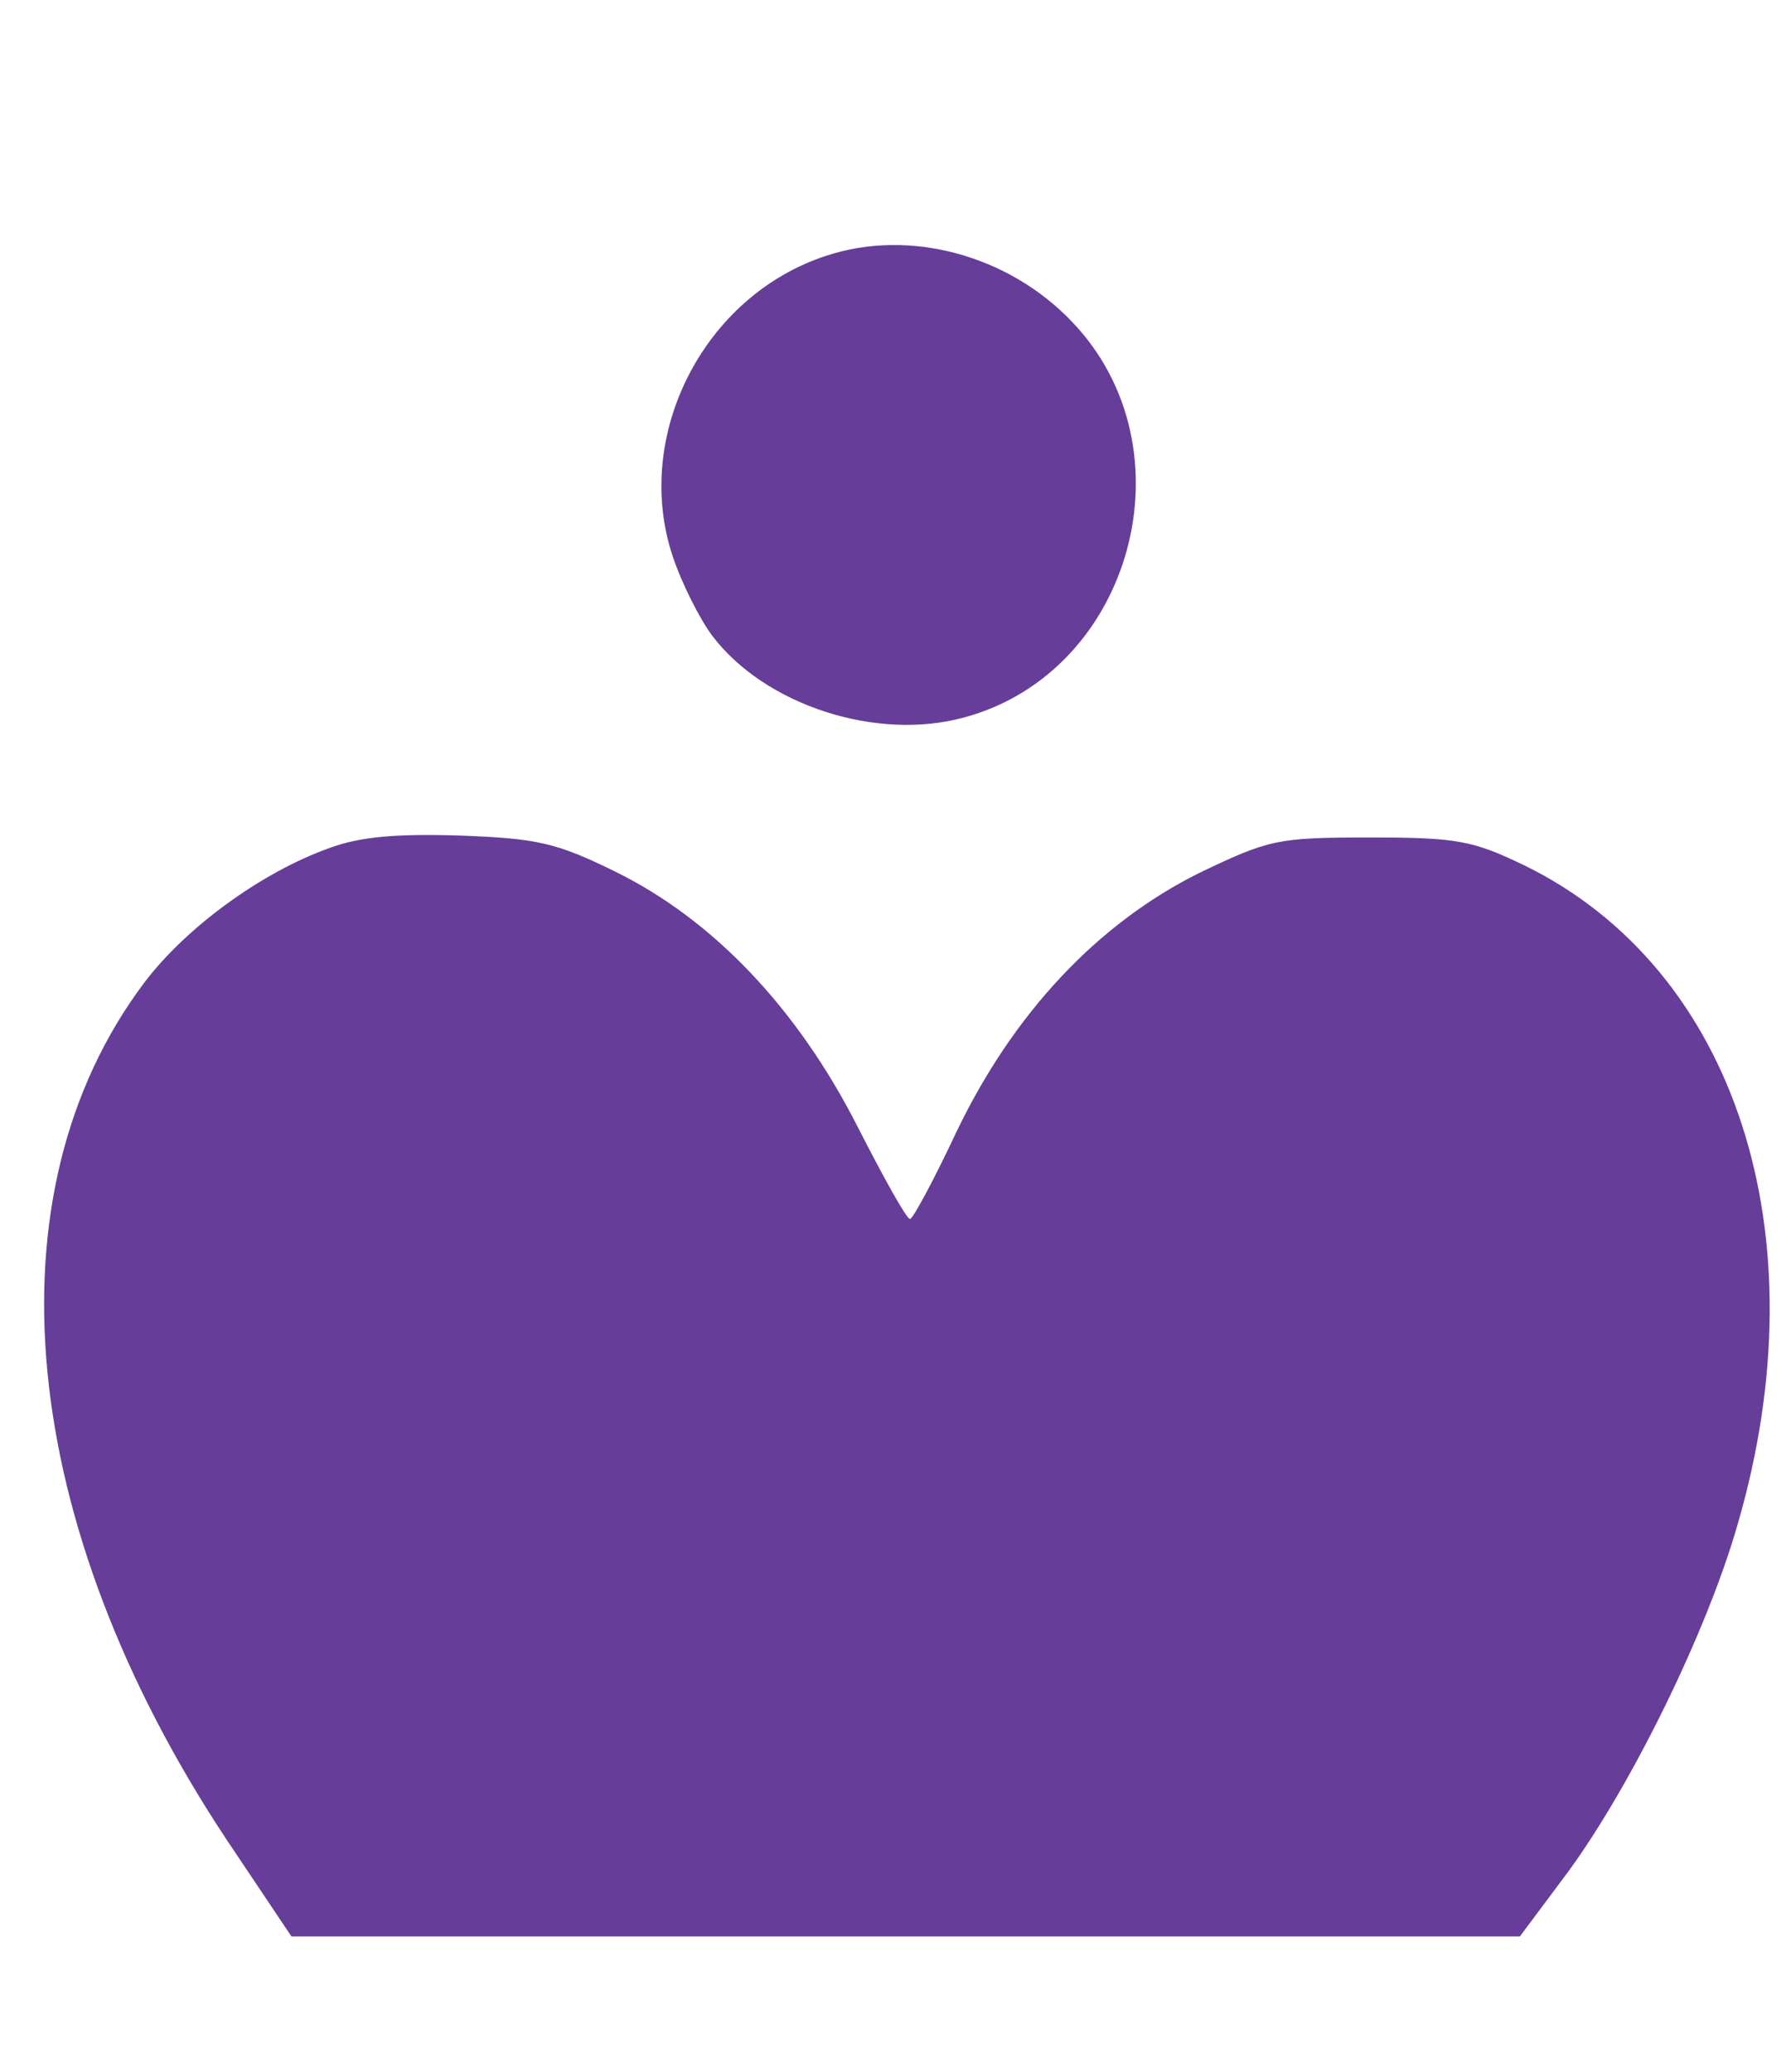 <?xml version="1.0" standalone="no"?>
<!DOCTYPE svg PUBLIC "-//W3C//DTD SVG 20010904//EN"
        "http://www.w3.org/TR/2001/REC-SVG-20010904/DTD/svg10.dtd">
<svg version="1.0" xmlns="http://www.w3.org/2000/svg"
     width="185pt" height="214pt" viewBox="0 0 185 214"
     preserveAspectRatio="xMidYMid meet">

    <g transform="translate(0,214) scale(0.1,-0.1)"
       fill="#663d99" stroke="none">
        <path d="M854 1876 c-127 -41 -201 -186 -159 -311 9 -27 28 -65 41 -82 54 -71
169 -109 260 -84 174 47 237 278 111 409 -66 69 -168 96 -253 68z"/>
        <path d="M340 1264 c-70 -25 -148 -82 -191 -139 -164 -218 -131 -559 85 -885
l67 -100 634 0 635 0 50 67 c65 89 143 247 175 359 87 299 -2 573 -220 680
-54 26 -70 29 -160 29 -96 0 -104 -2 -177 -37 -104 -52 -191 -144 -250 -267
-23 -49 -45 -90 -48 -90 -3 -1 -27 42 -54 95 -62 122 -149 214 -251 264 -61
30 -81 34 -160 37 -65 2 -103 -1 -135 -13z"/>
    </g>
</svg>
